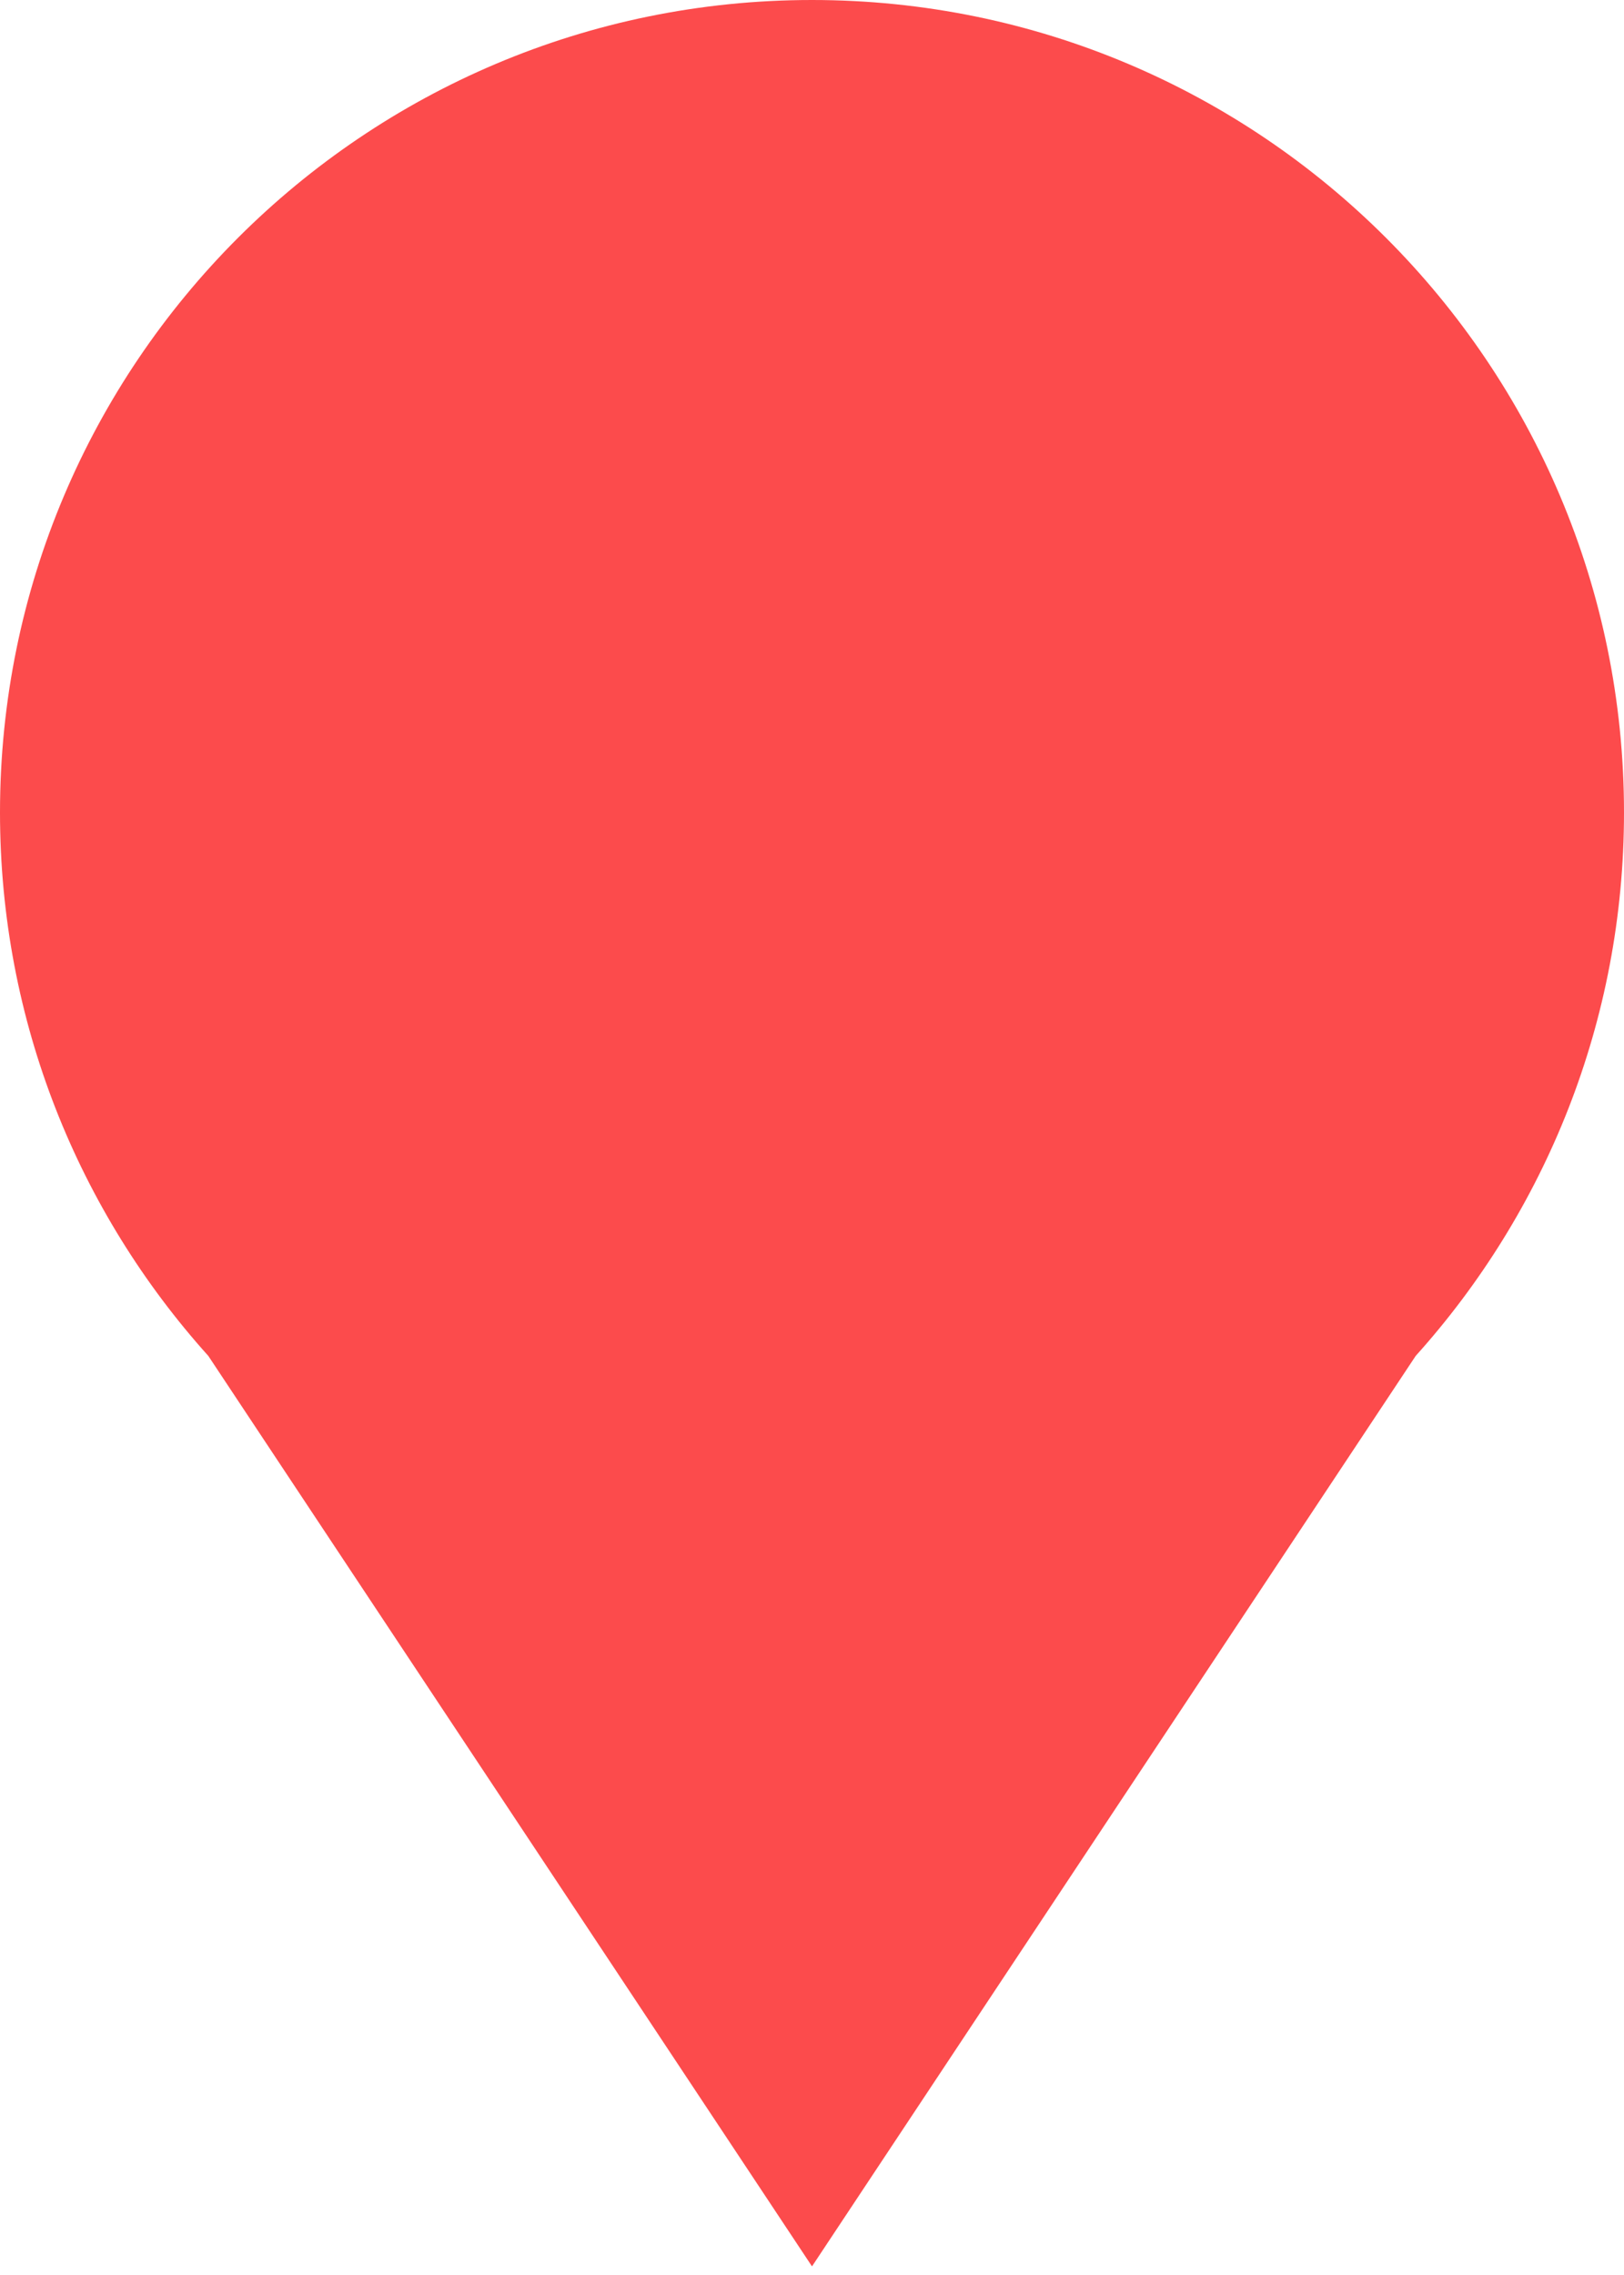 <?xml version="1.0" encoding="UTF-8" standalone="no"?>
<svg width="30px" height="42px" viewBox="0 0 30 42" version="1.1" xmlns="http://www.w3.org/2000/svg" xmlns:xlink="http://www.w3.org/1999/xlink">
    <!-- Generator: Sketch 3.6.1 (26313) - http://www.bohemiancoding.com/sketch -->
    <title>Combined Shape@2x</title>
    <desc>Created with Sketch.</desc>
    <defs></defs>
    <g id="门店拜访" stroke="none" stroke-width="1" fill="none" fill-rule="evenodd">
        <path d="M26.152,25.032 C28.544,22.374 30,18.857 30,15 C30,6.716 23.284,0 15,0 C6.716,0 0,6.716 0,15 C0,18.857 1.456,22.374 3.848,25.032 L15,41.841 L26.152,25.032 Z" id="Combined-Shape" fill="#FC4B4C"></path>
    </g>
</svg>